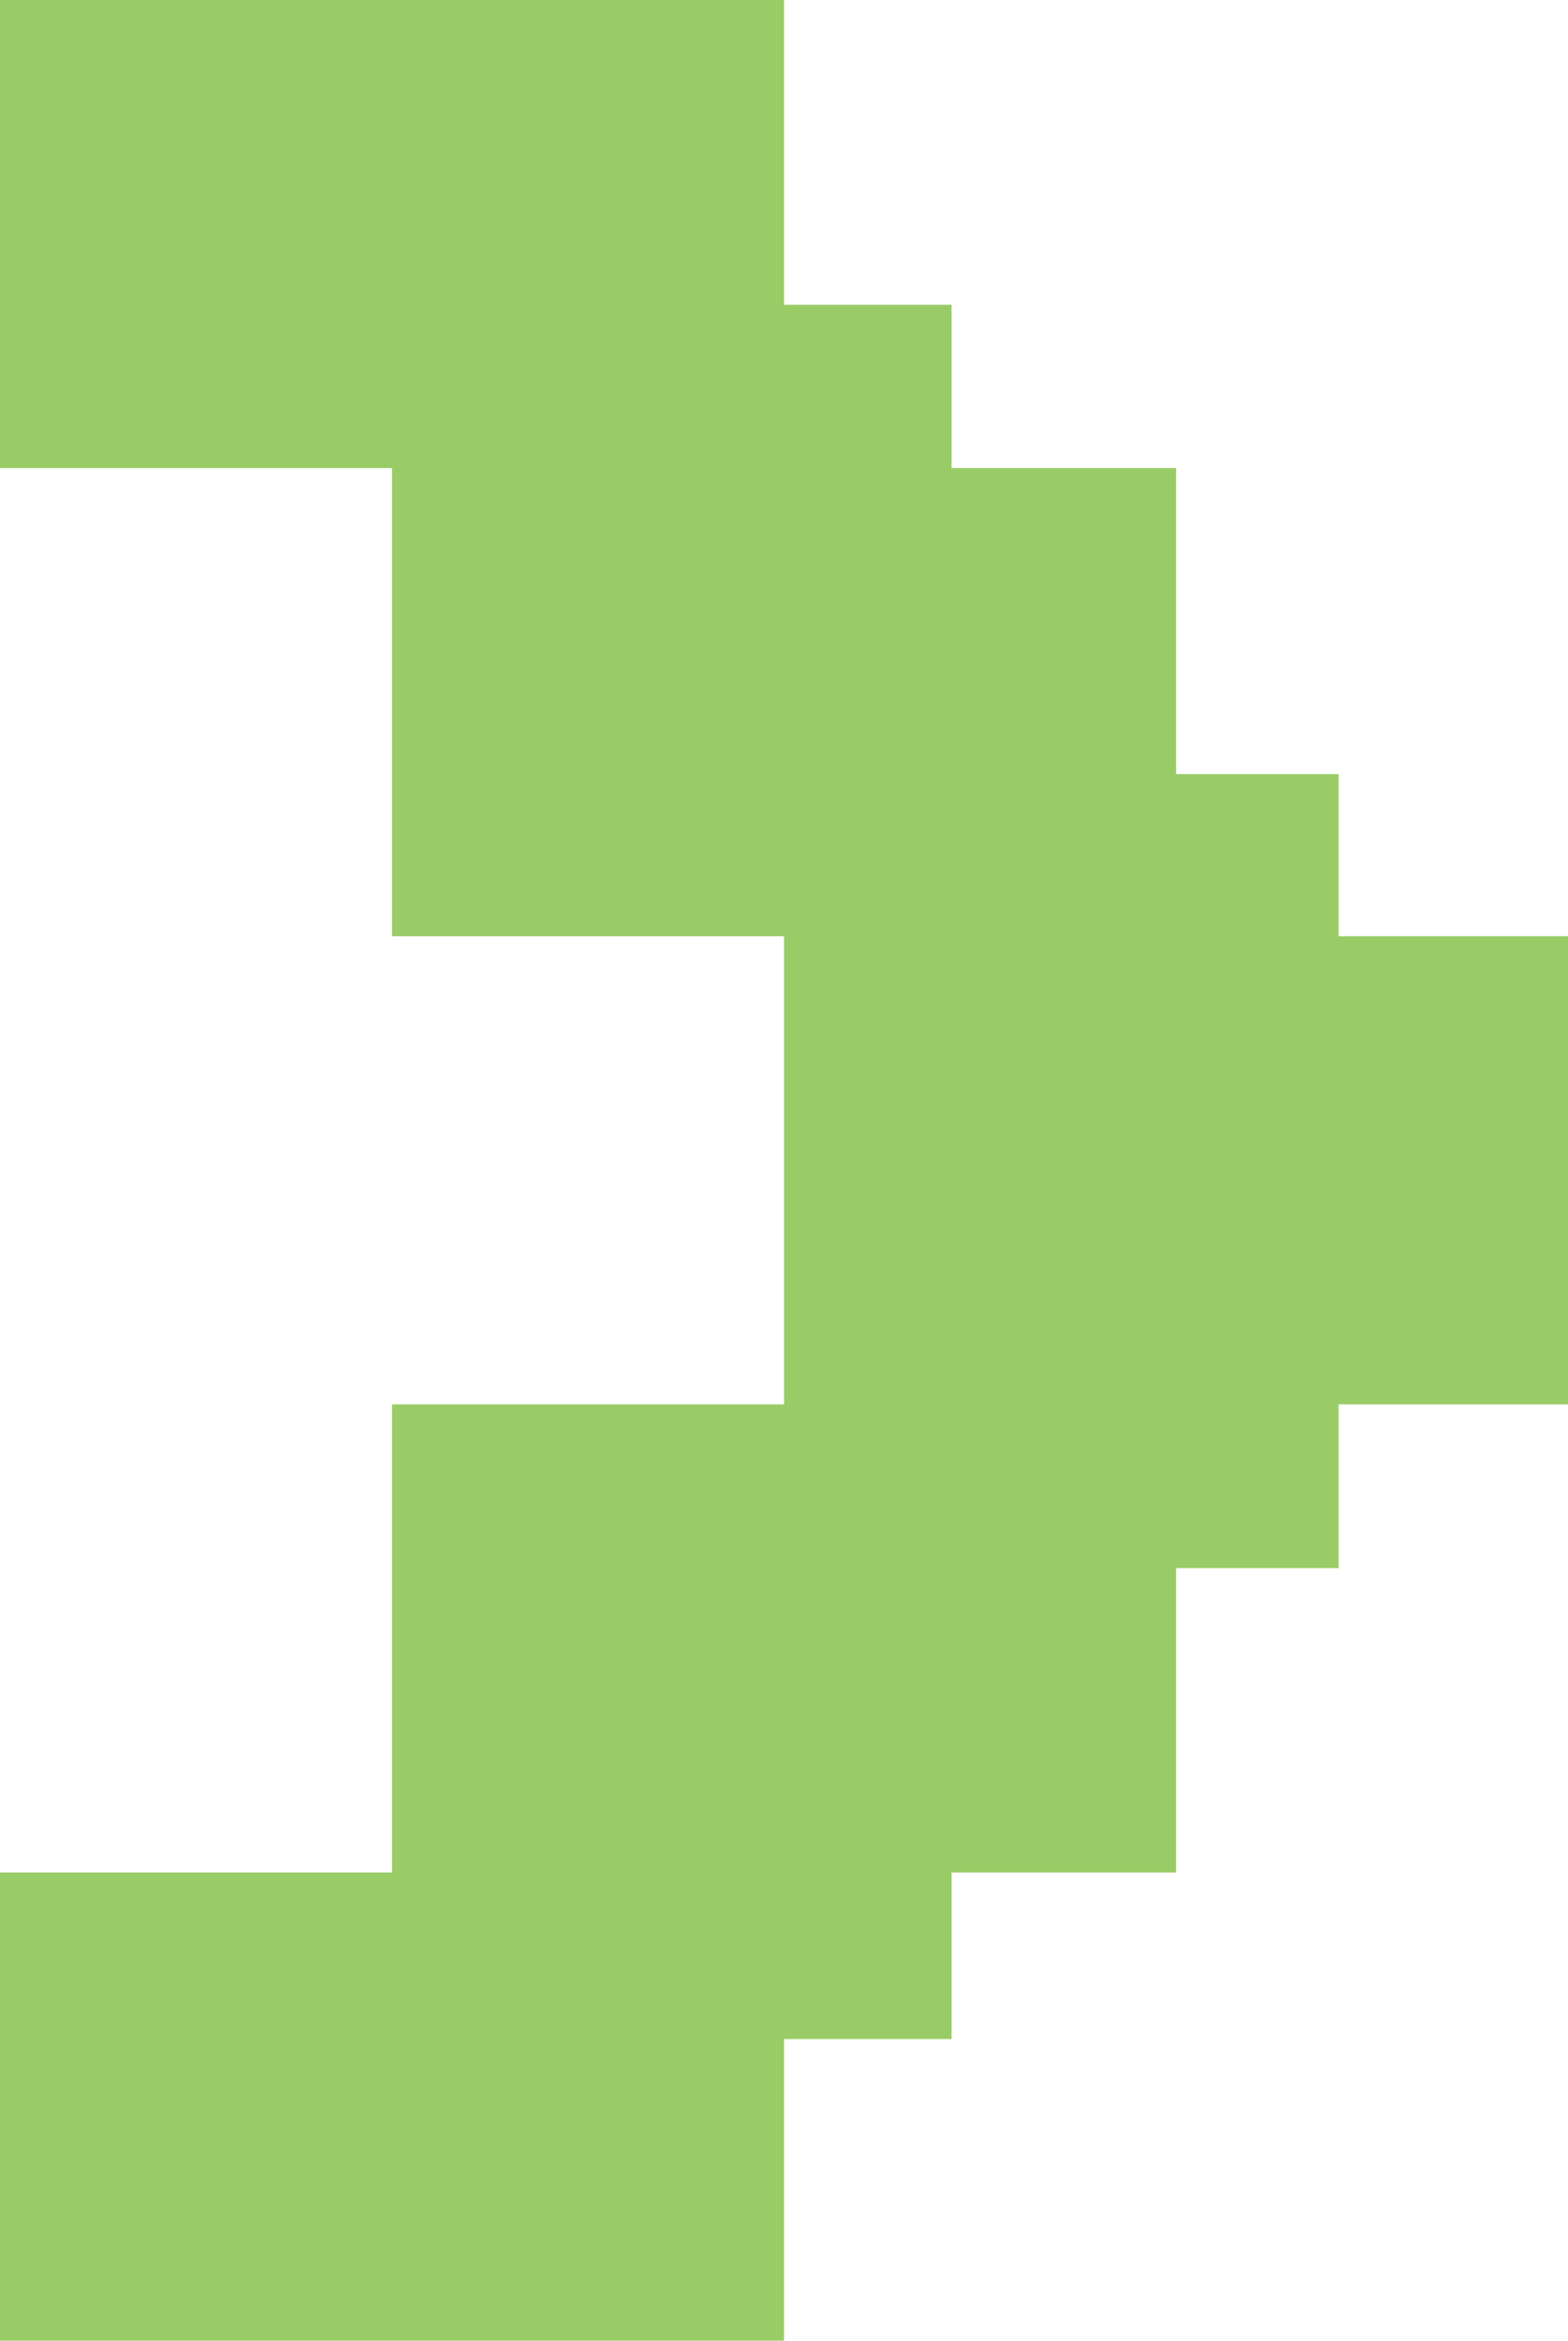 <?xml version="1.0" encoding="utf-8"?>
<!-- Generator: Adobe Illustrator 16.0.3, SVG Export Plug-In . SVG Version: 6.00 Build 0)  -->
<!DOCTYPE svg PUBLIC "-//W3C//DTD SVG 1.1//EN" "http://www.w3.org/Graphics/SVG/1.1/DTD/svg11.dtd">
<svg version="1.1" id="레이어_1" xmlns="http://www.w3.org/2000/svg" xmlns:xlink="http://www.w3.org/1999/xlink" x="0px"
	 y="0px" width="16.083px" height="24px" viewBox="0 0 16.083 24" enable-background="new 0 0 16.083 24" xml:space="preserve">
<polygon fill="#99CC66" points="4.021,14.399 4.021,19.199 0,19.199 0,23.999 8.042,23.999 8.042,20.906 9.76,20.906 9.76,19.199 
	12.063,19.199 12.063,16.078 13.73,16.078 13.73,14.399 16.083,14.399 16.083,9.599 13.73,9.599 13.73,7.937 12.063,7.937 
	12.063,4.799 9.76,4.799 9.76,3.125 8.042,3.125 8.042,0 0,0 0,4.799 4.021,4.799 4.021,9.599 8.042,9.599 8.042,14.399 "/>
</svg>
